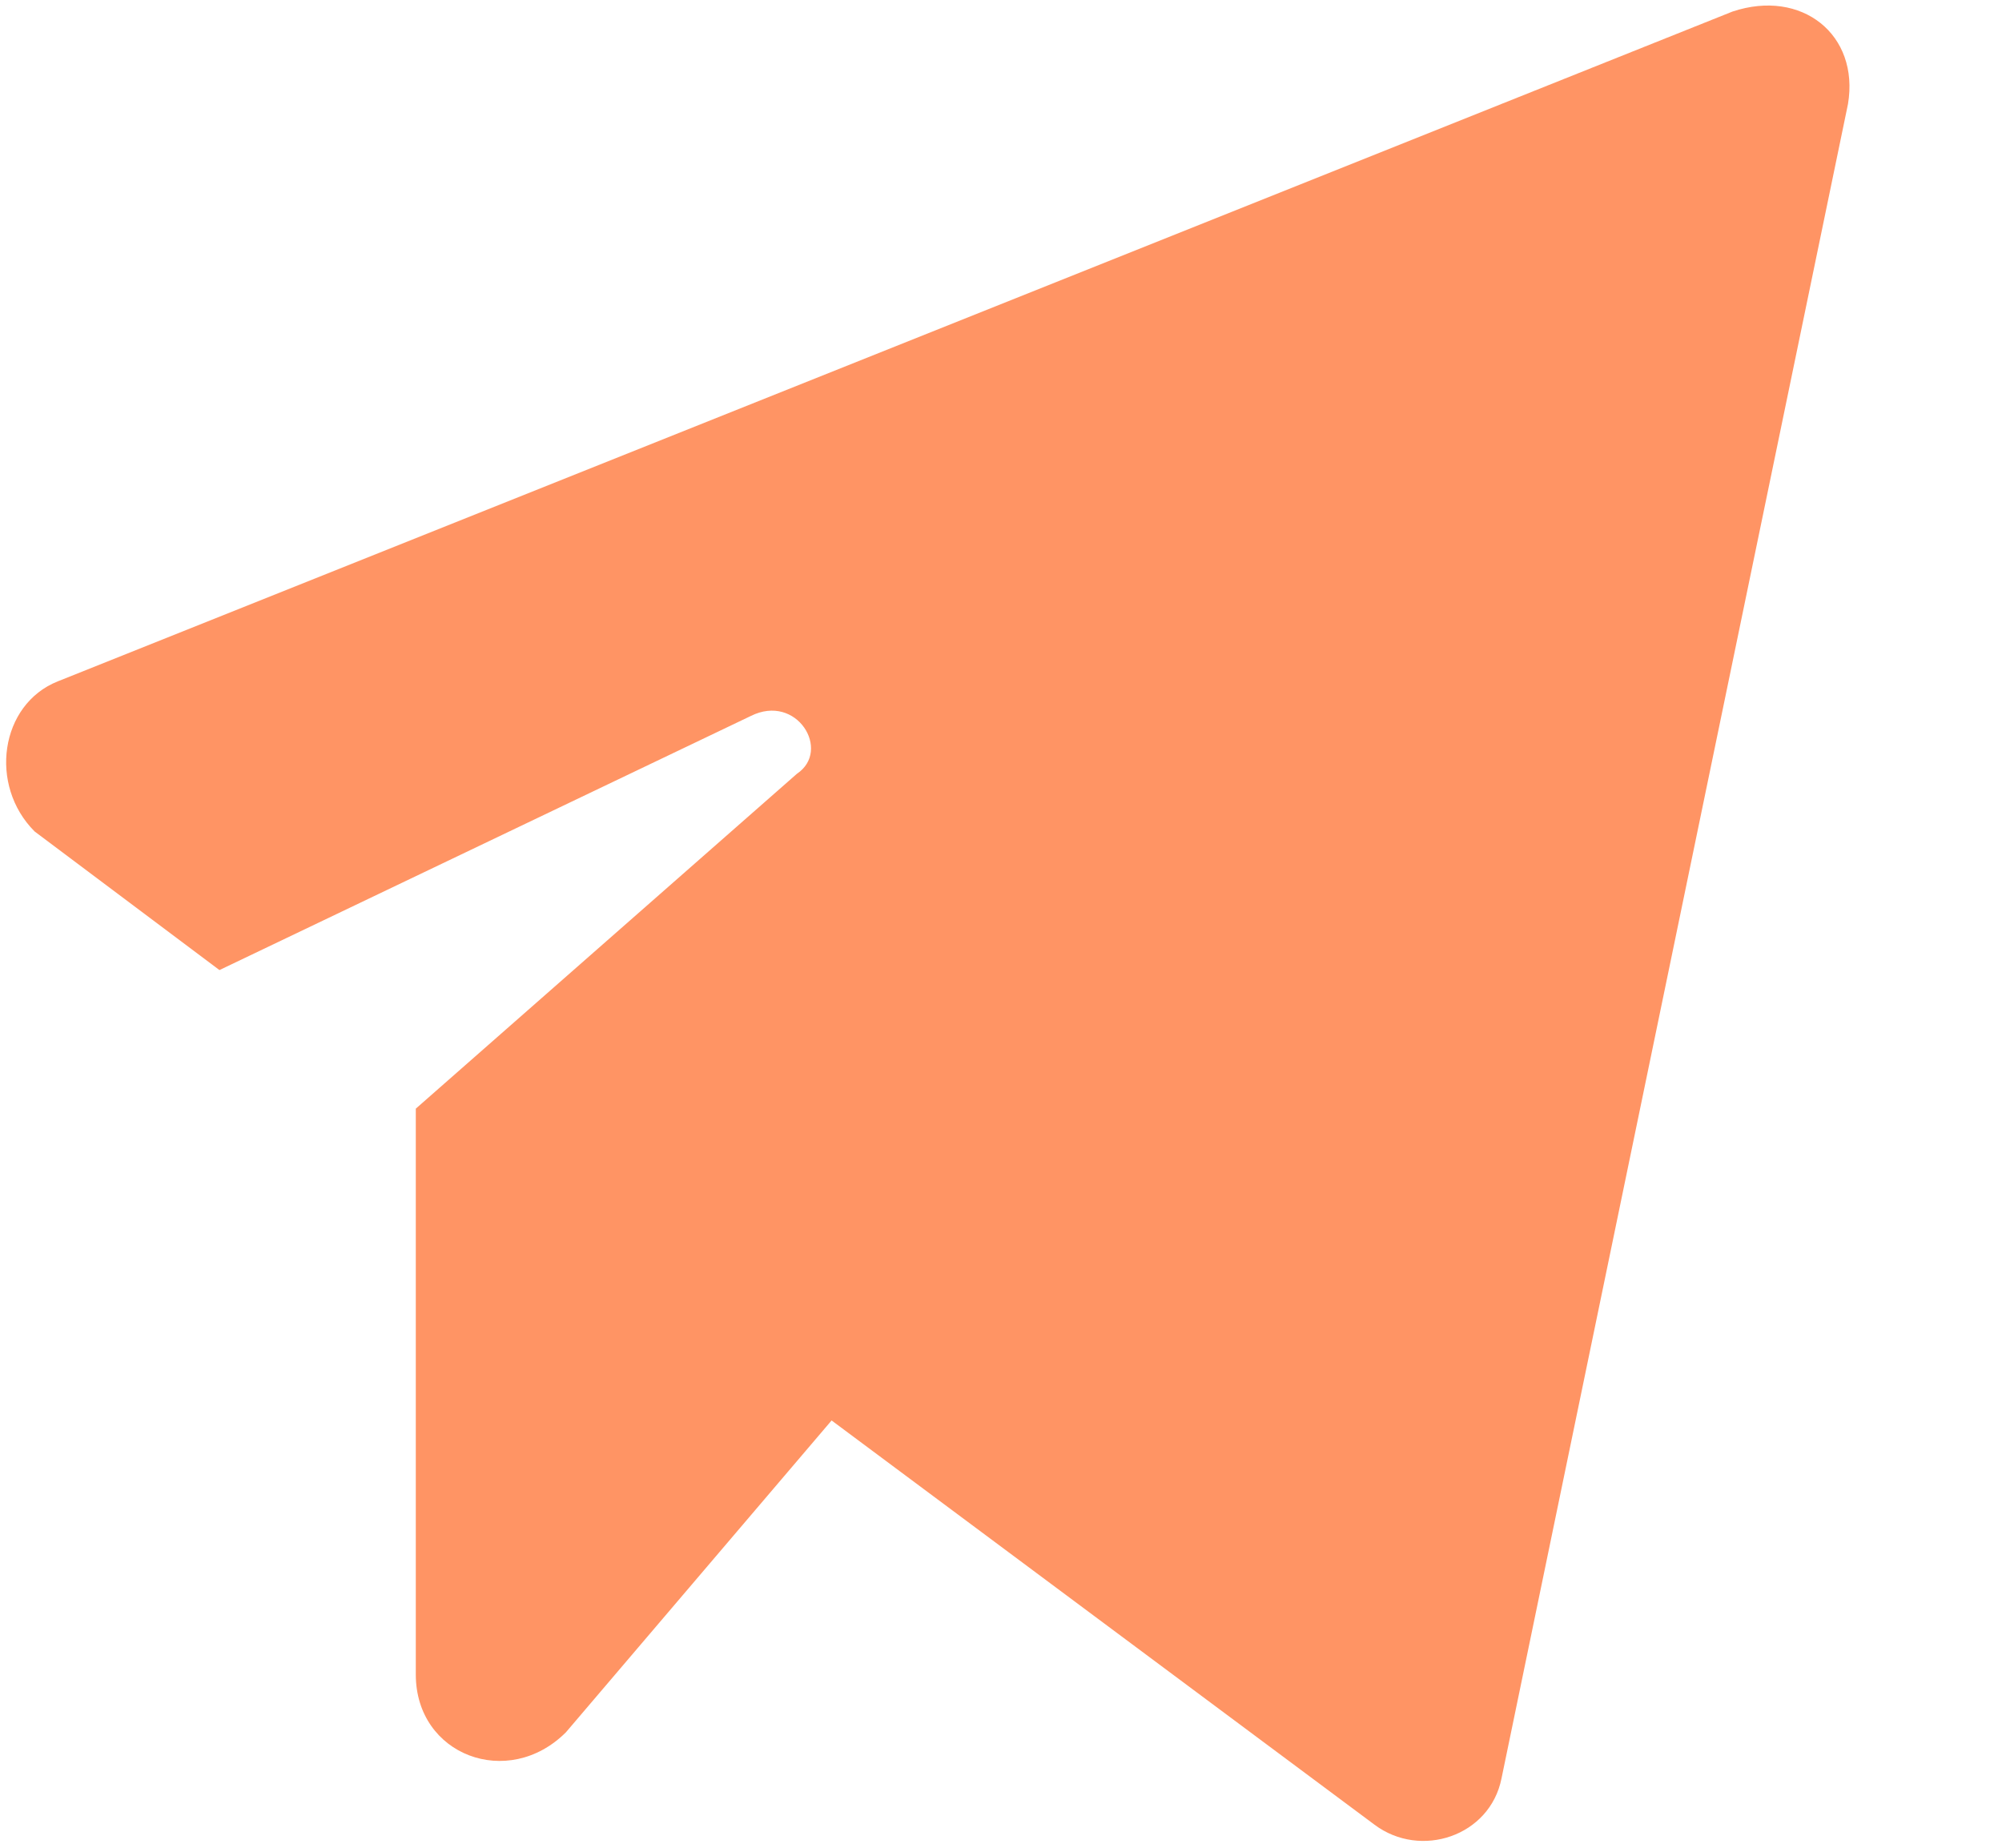 <svg width="13" height="12" viewBox="0 0 13 12" fill="none" xmlns="http://www.w3.org/2000/svg">
<path d="M2.7 7.2V10.875C2.7 11.4 3.3 11.625 3.675 11.25L5.4 9.225L8.925 11.85C9.225 12.075 9.675 11.925 9.75 11.55L12 0.675C12.075 0.225 11.7 -0.075 11.25 0.075L0.375 4.425C3.04282e-05 4.575 -0.075 5.1 0.225 5.4L1.425 6.3L4.875 4.65C5.175 4.5 5.4 4.875 5.175 5.025L2.7 7.2Z" fill="#FF9464"/>
</svg>

